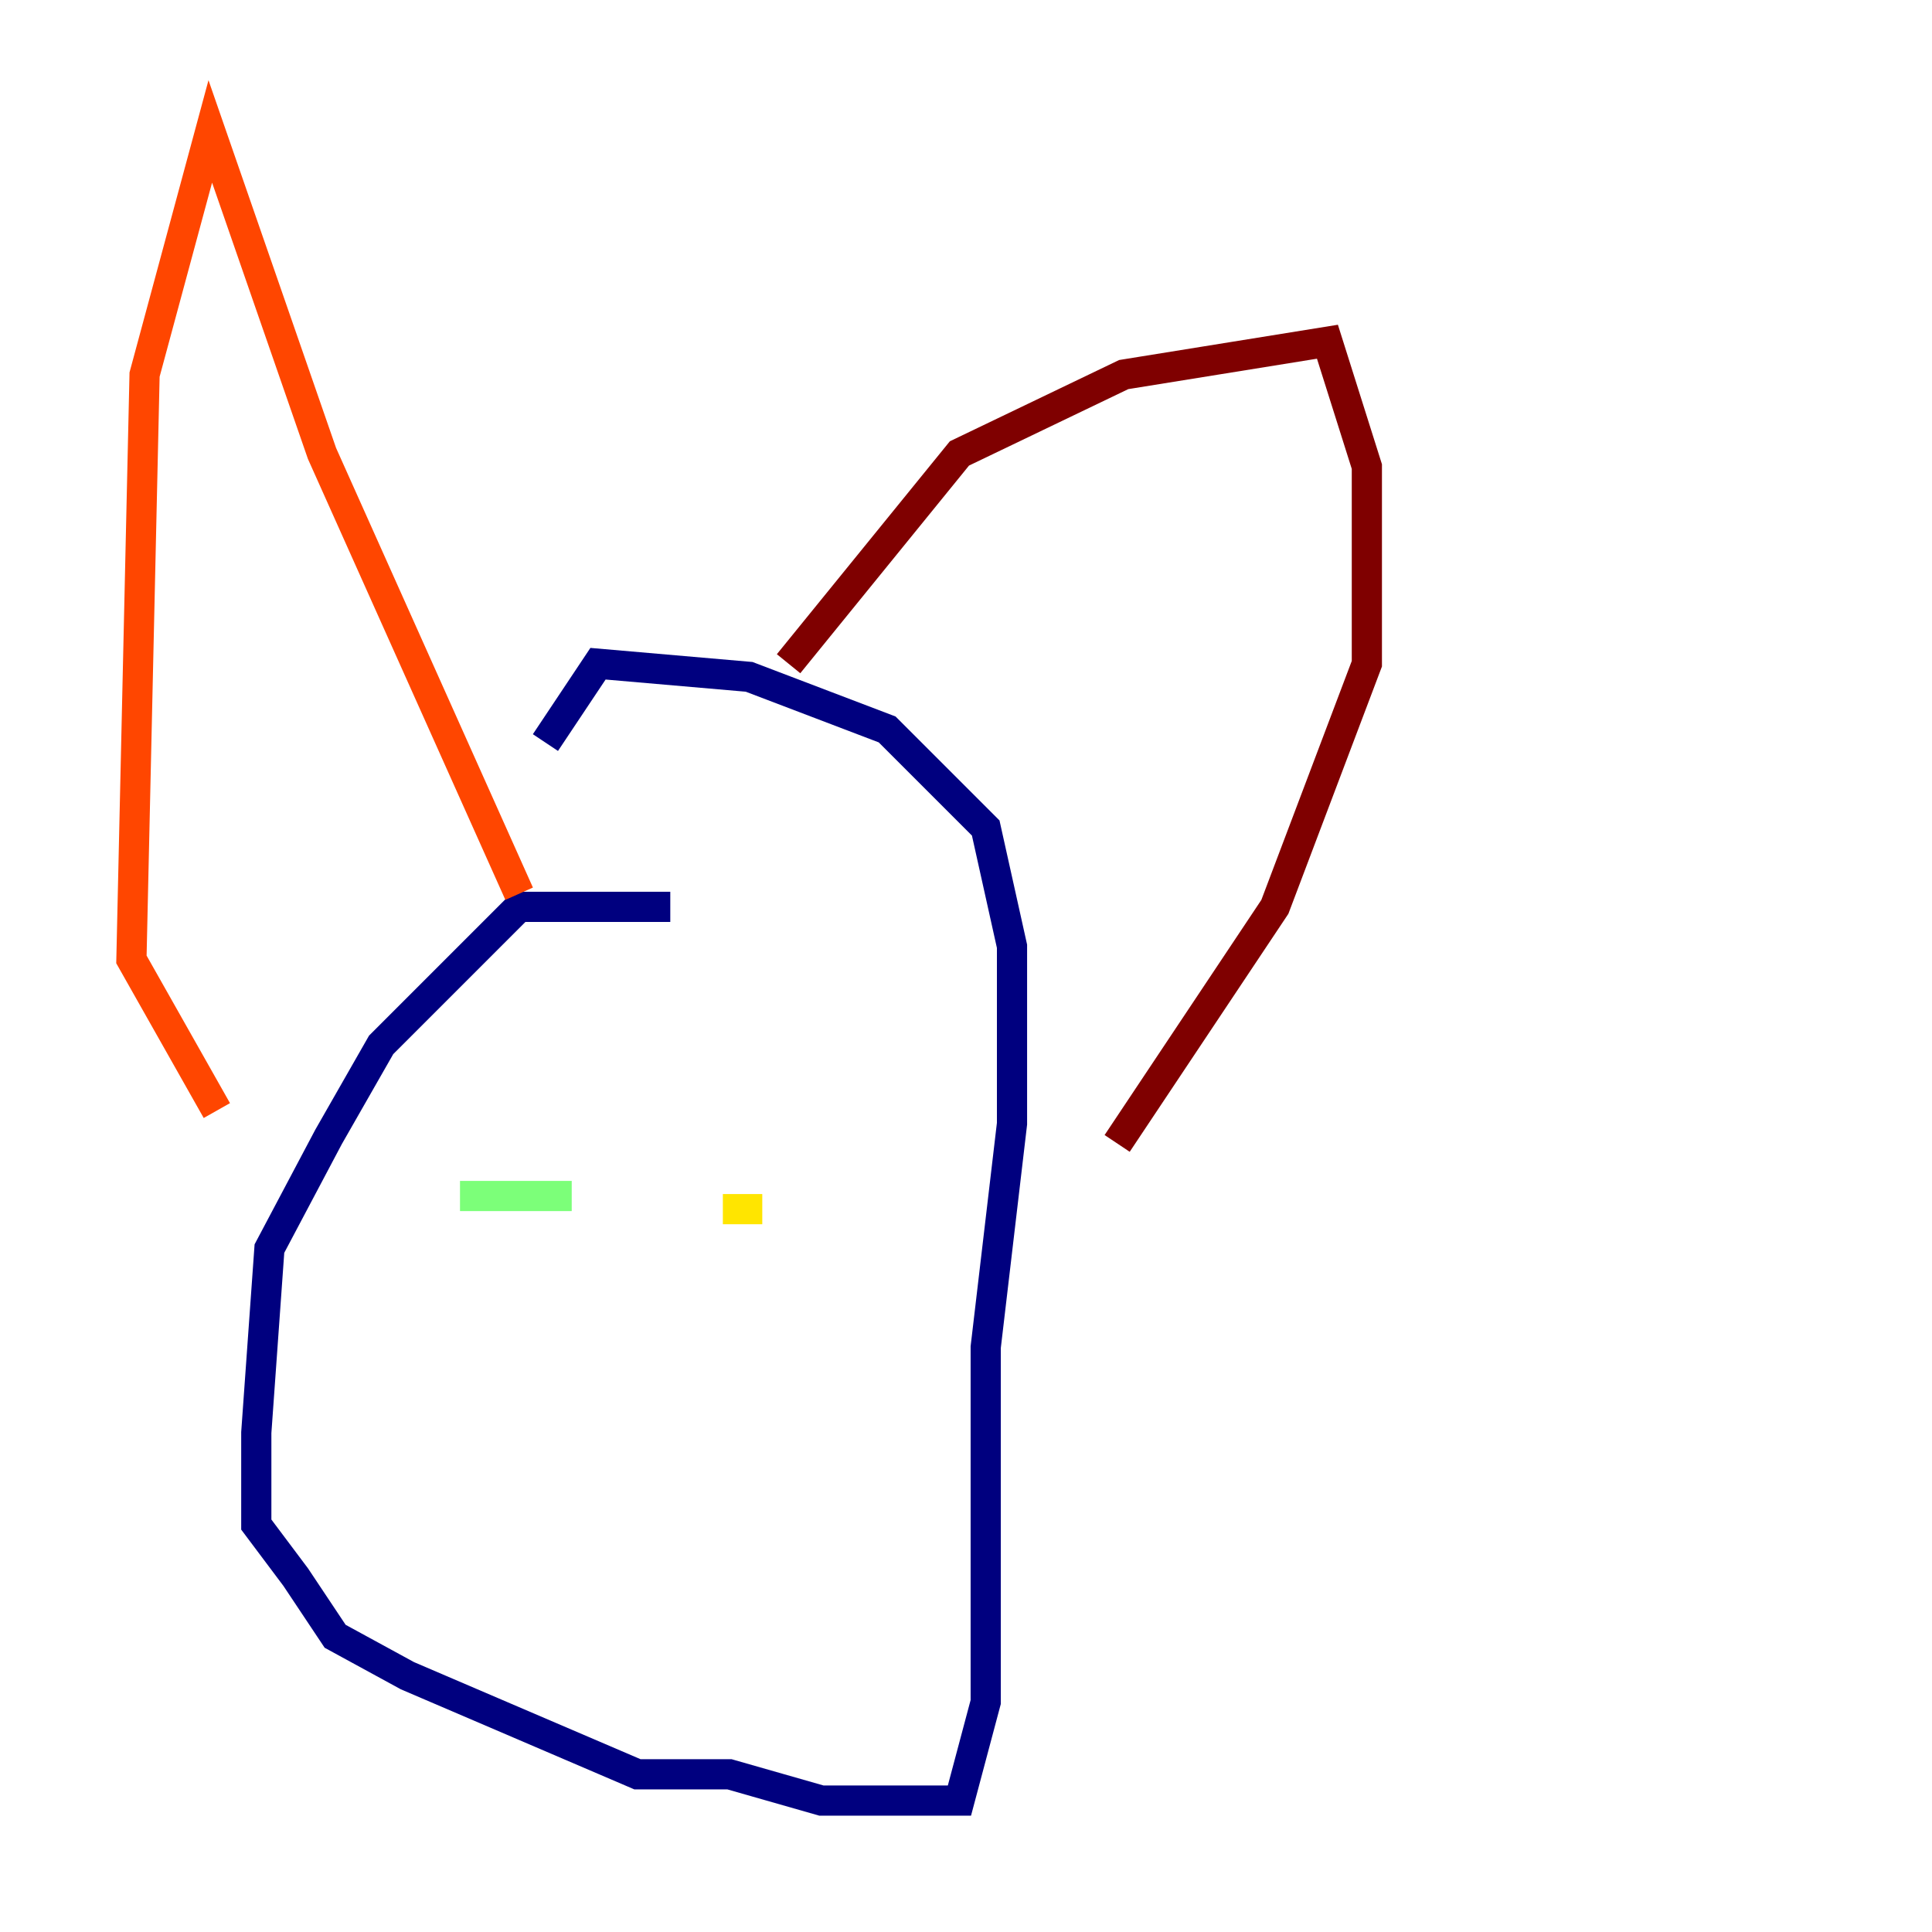 <?xml version="1.0" encoding="utf-8" ?>
<svg baseProfile="tiny" height="128" version="1.2" viewBox="0,0,128,128" width="128" xmlns="http://www.w3.org/2000/svg" xmlns:ev="http://www.w3.org/2001/xml-events" xmlns:xlink="http://www.w3.org/1999/xlink"><defs /><polyline fill="none" points="44.408,60.082 34.395,60.082 25.252,69.225 21.769,75.32 17.85,82.721 16.98,94.912 16.98,101.007 19.592,104.49 22.204,108.408 26.993,111.02 42.231,117.551 48.327,117.551 54.422,119.293 63.565,119.293 65.306,112.762 65.306,89.252 67.048,74.449 67.048,62.694 65.306,54.857 58.776,48.327 49.633,44.843 39.619,43.973 36.136,49.197" stroke="#00007f" stroke-width="2" /><polyline fill="none" points="33.088,80.98 33.088,80.98" stroke="#0028ff" stroke-width="2" /><polyline fill="none" points="51.374,80.109 51.374,80.109" stroke="#00d4ff" stroke-width="2" /><polyline fill="none" points="37.878,79.238 30.476,79.238" stroke="#7cff79" stroke-width="2" /><polyline fill="none" points="47.891,80.109 50.503,80.109" stroke="#ffe500" stroke-width="2" /><polyline fill="none" points="34.395,59.211 21.333,30.041 13.932,8.707 9.578,24.816 8.707,63.565 14.367,73.578" stroke="#ff4600" stroke-width="2" /><polyline fill="none" points="52.245,43.973 63.565,30.041 74.449,24.816 87.946,22.64 90.558,30.912 90.558,43.973 84.463,60.082 74.014,75.755" stroke="#7f0000" stroke-width="2" /></svg>
